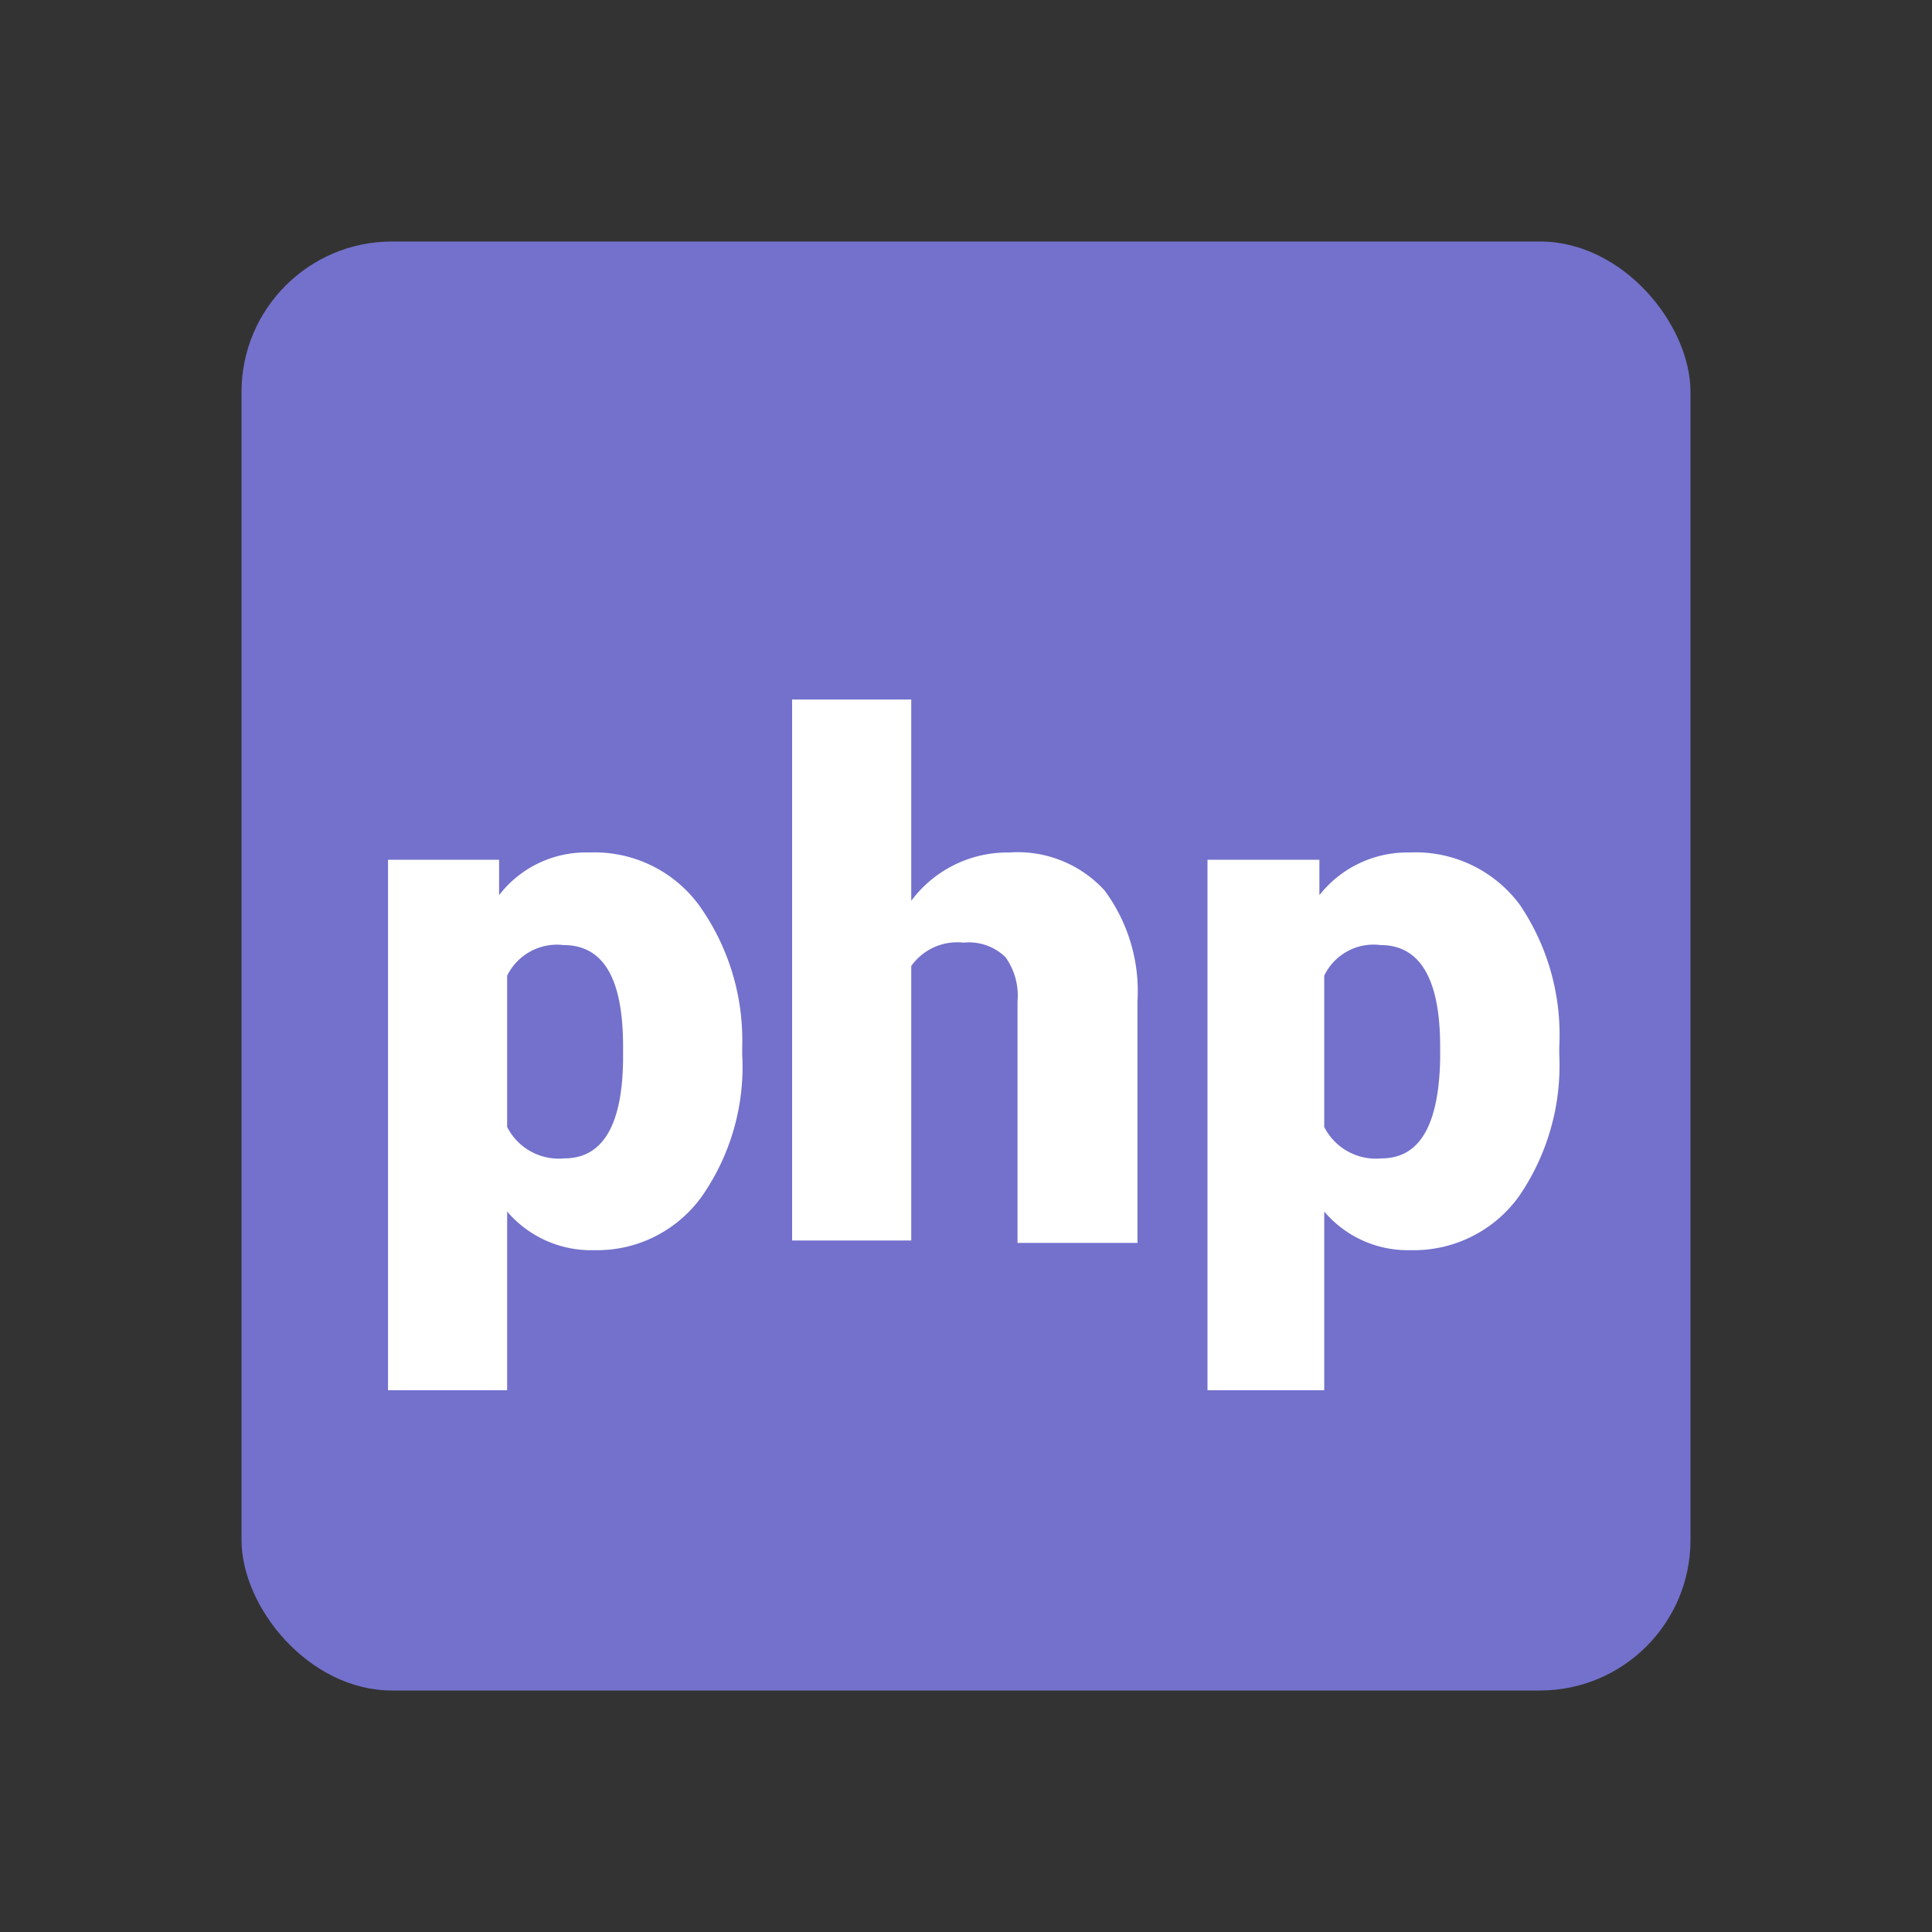 <svg id="iconPath" width="100%" height="100%" viewBox="0 0 24 24" xmlns="http://www.w3.org/2000/svg"><rect x="0" y="0" width="24" height="24" fill="#333333" stroke="none"/><rect x="3" y="3" width="18" height="18" rx="1.87" ry="1.87" fill="#7371cc"/><path d="M9.22 13.1a2.81 2.81 0 0 1-.5 1.76 1.6 1.6 0 0 1-1.34.67 1.37 1.37 0 0 1-1.08-.48v2.22H4.82v-6.59H6.2v.44a1.36 1.36 0 0 1 1.12-.53 1.61 1.61 0 0 1 1.36.65A2.88 2.88 0 0 1 9.22 13zM7.74 13c0-.84-.24-1.26-.74-1.26a.69.69 0 0 0-.7.38V14a.72.72 0 0 0 .71.39c.47 0 .72-.4.73-1.22zm3.58-1.81a1.49 1.49 0 0 1 1.22-.6 1.46 1.46 0 0 1 1.18.47 2.1 2.1 0 0 1 .41 1.38v3h-1.49v-3a.82.82 0 0 0-.15-.55.65.65 0 0 0-.52-.18.7.7 0 0 0-.65.29v3.41H9.84V8.69h1.48zm8.05 1.91a2.87 2.87 0 0 1-.5 1.76 1.61 1.61 0 0 1-1.35.67 1.36 1.36 0 0 1-1.07-.48v2.22H15v-6.59h1.39v.44a1.39 1.39 0 0 1 1.12-.53 1.61 1.61 0 0 1 1.37.65 2.88 2.88 0 0 1 .49 1.76zm-1.48-.1c0-.84-.25-1.26-.74-1.26a.68.68 0 0 0-.7.38V14a.72.72 0 0 0 .71.39c.47 0 .71-.4.73-1.22z" fill="#fff"/></svg>
